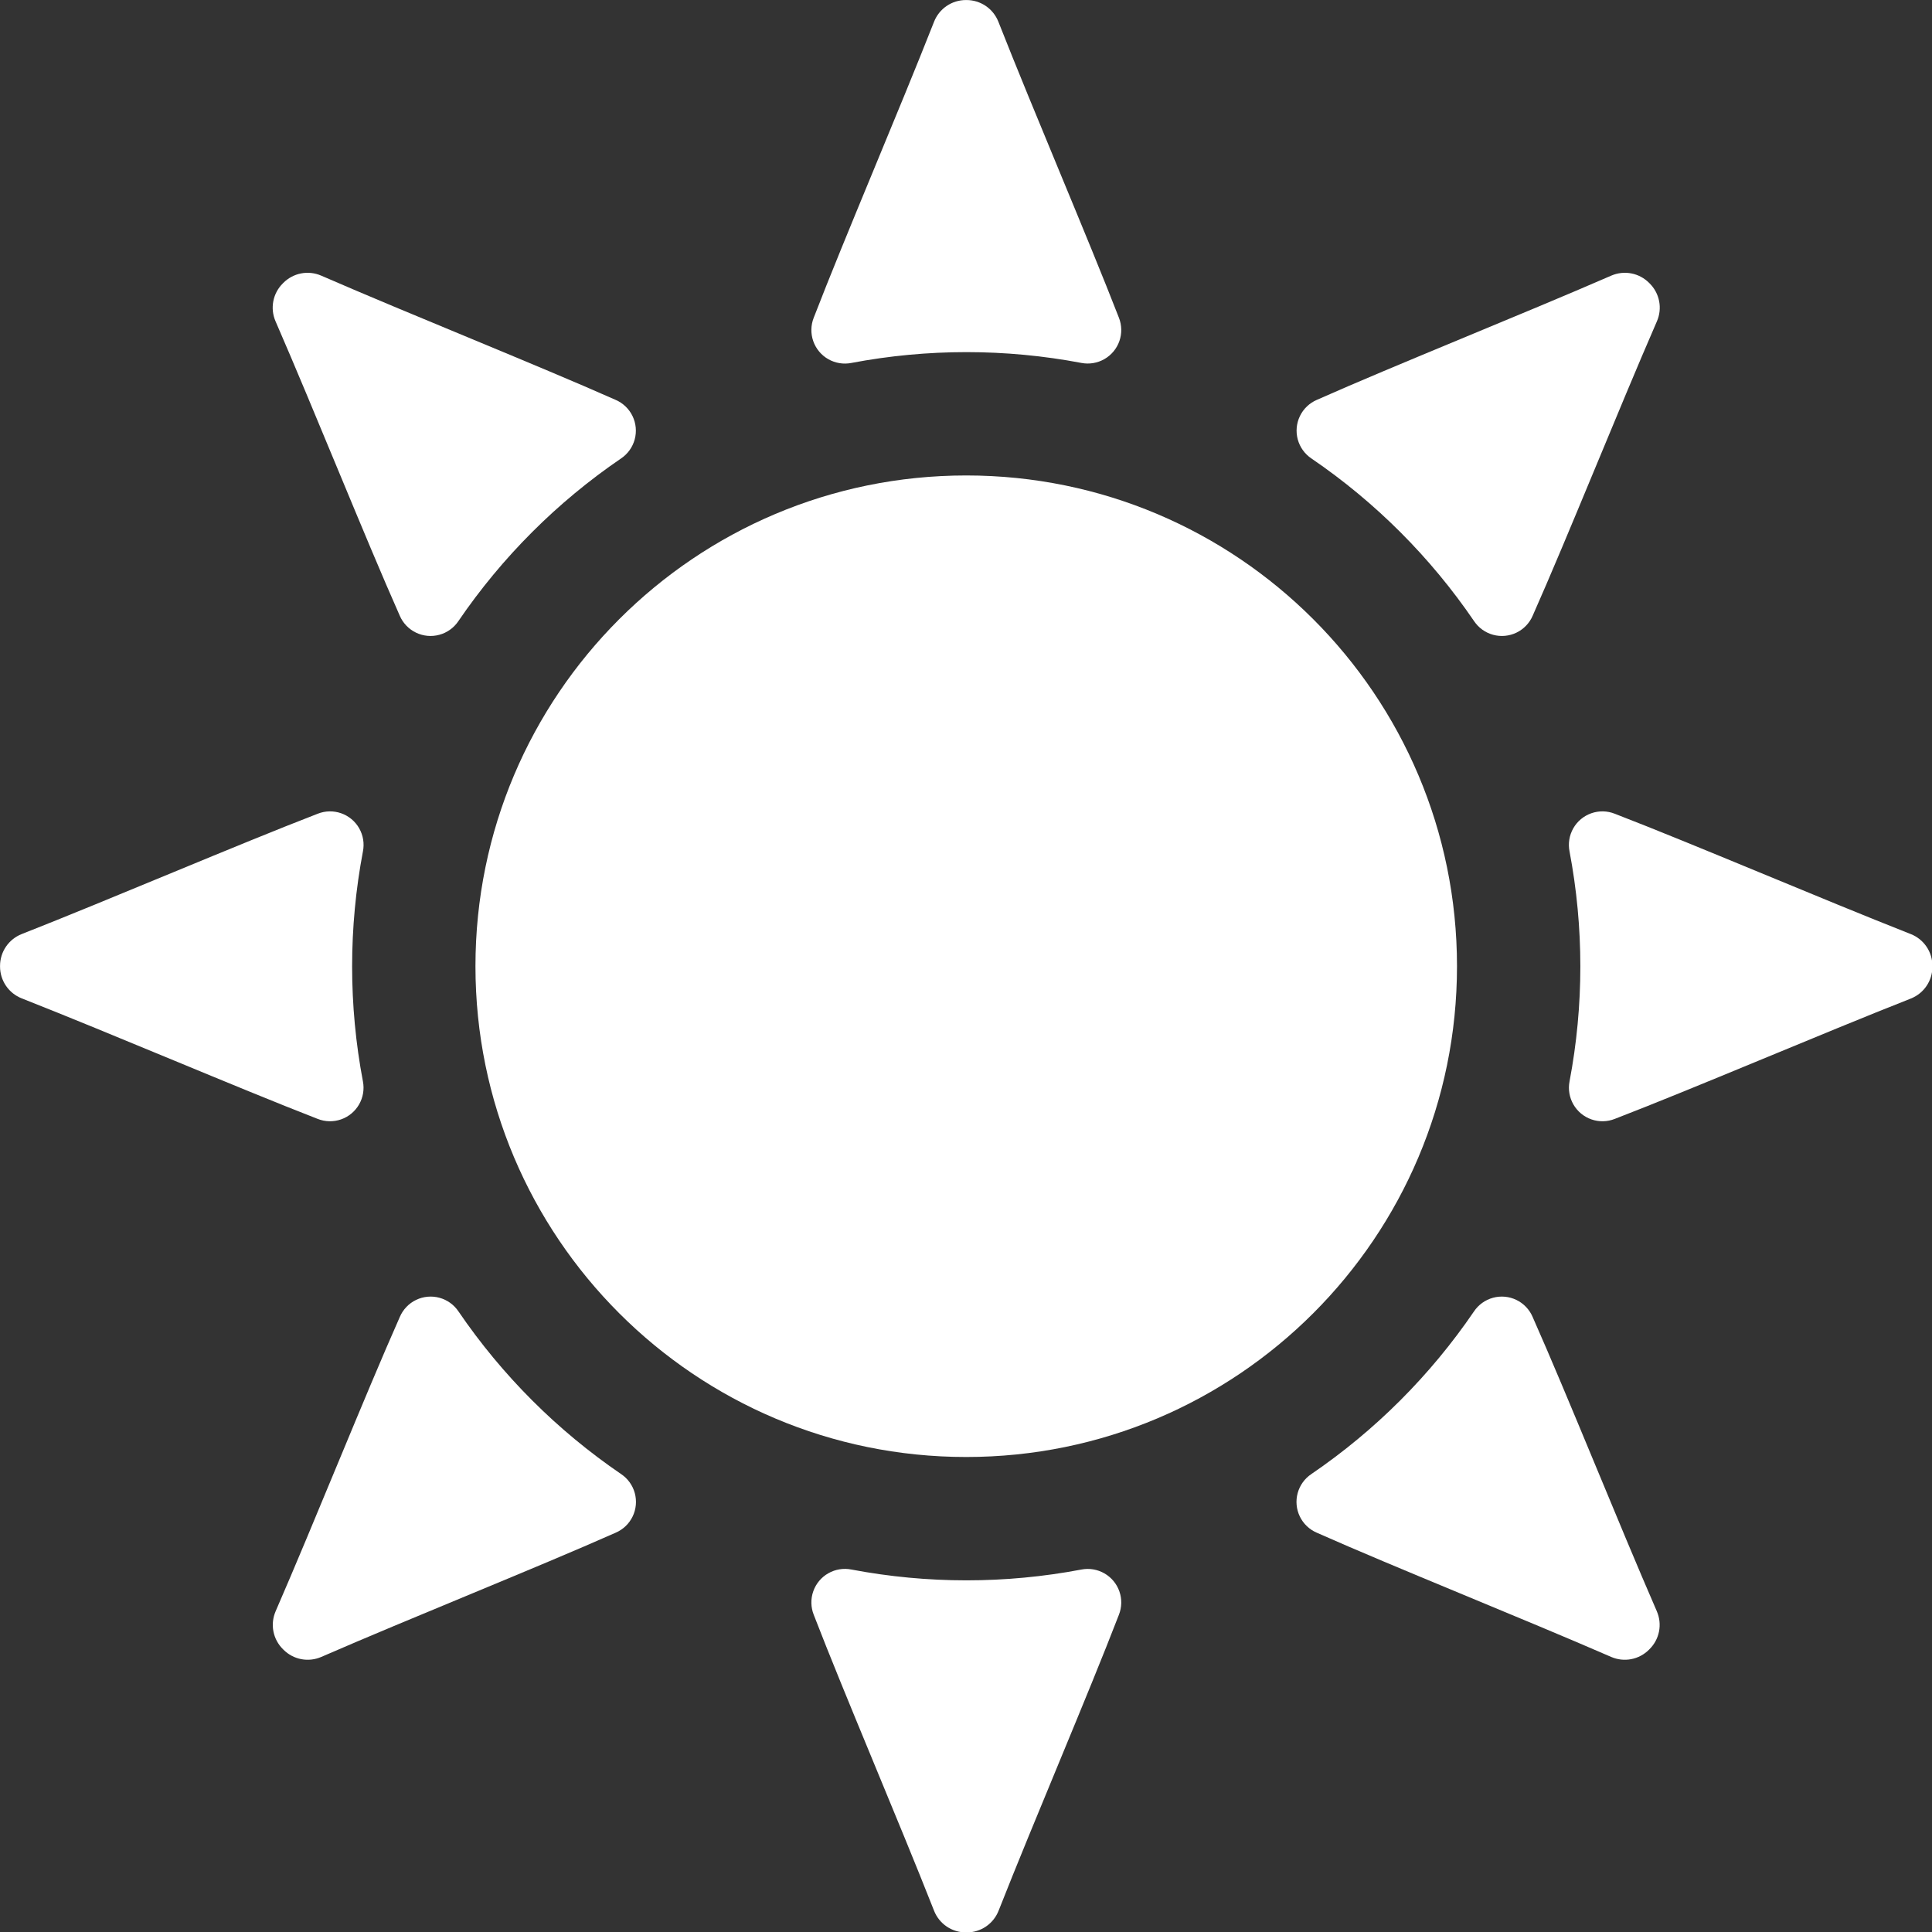 <?xml version="1.0" encoding="UTF-8" standalone="no"?>
<!DOCTYPE svg PUBLIC "-//W3C//DTD SVG 1.1//EN" "http://www.w3.org/Graphics/SVG/1.1/DTD/svg11.dtd">
<svg width="100%" height="100%" viewBox="0 0 683 683" version="1.1" xmlns="http://www.w3.org/2000/svg" xmlns:xlink="http://www.w3.org/1999/xlink" xml:space="preserve" xmlns:serif="http://www.serif.com/" style="fill-rule:evenodd;clip-rule:evenodd;stroke-linejoin:round;stroke-miterlimit:2;">
    <rect x="0" y="0" width="683" height="683" fill="#333333" stroke="none"/>
    <g transform="matrix(1.333,0,0,1.333,-79.22,-79.22)">
        <g transform="matrix(0.474,0,0,0.474,31.279,31.279)">
            <path d="M874.59,600C874.59,751.65 751.65,874.59 600,874.59C448.35,874.59 325.41,751.65 325.41,600C325.41,448.35 448.35,325.41 600,325.41C751.65,325.41 874.59,448.35 874.59,600" style="fill:white;fill-rule:nonzero;"/>
            <path d="M582.02,71.508C562.004,122.344 532.028,192.188 514.684,237.138C513.016,241.337 512.918,245.997 514.414,250.263C515.907,254.529 518.891,258.111 522.817,260.349C526.743,262.587 531.344,263.333 535.778,262.451C578.29,254.388 621.938,254.388 664.448,262.451C668.87,263.302 673.448,262.533 677.346,260.286C681.248,258.04 684.209,254.466 685.693,250.217C687.178,245.967 687.08,241.322 685.424,237.139C667.963,192.186 637.986,122.339 617.971,71.509C616.561,67.946 614.115,64.887 610.948,62.731C607.78,60.575 604.037,59.419 600.206,59.415L599.784,59.415C595.952,59.419 592.209,60.575 589.042,62.731C585.874,64.887 583.428,67.946 582.018,71.509L582.02,71.508Z" style="fill:white;fill-rule:nonzero;"/>
            <path d="M582.02,1128.5C562.004,1077.66 532.028,1007.82 514.684,962.87C513.016,958.671 512.918,954.011 514.414,949.745C515.907,945.479 518.891,941.897 522.817,939.659C526.743,937.421 531.344,936.675 535.778,937.557C578.29,945.62 621.938,945.62 664.448,937.557C668.87,936.706 673.448,937.475 677.346,939.722C681.248,941.968 684.209,945.542 685.693,949.792C687.178,954.041 687.08,958.686 685.424,962.87C668.127,1007.75 638.104,1077.71 618.088,1128.5C616.678,1132.06 614.232,1135.12 611.065,1137.28C607.897,1139.43 604.154,1140.59 600.323,1140.59L599.901,1140.59C596.049,1140.61 592.28,1139.47 589.089,1137.31C585.901,1135.15 583.436,1132.08 582.018,1128.5L582.02,1128.5Z" style="fill:white;fill-rule:nonzero;"/>
            <path d="M1128.5,582.02C1077.66,562.004 1007.82,532.028 962.87,514.684C958.671,513.016 954.011,512.918 949.745,514.414C945.479,515.907 941.897,518.891 939.659,522.817C937.421,526.743 936.675,531.344 937.557,535.778C945.62,578.29 945.62,621.938 937.557,664.448C936.706,668.87 937.475,673.448 939.722,677.346C941.968,681.248 945.542,684.209 949.792,685.693C954.041,687.178 958.686,687.08 962.87,685.424C1007.75,668.127 1077.71,638.104 1128.5,618.088C1132.06,616.678 1135.12,614.232 1137.28,611.065C1139.43,607.897 1140.59,604.154 1140.59,600.323L1140.59,599.901C1140.61,596.049 1139.47,592.28 1137.31,589.089C1135.15,585.901 1132.08,583.436 1128.5,582.018L1128.5,582.02Z" style="fill:white;fill-rule:nonzero;"/>
            <path d="M71.508,582.02C122.344,562.004 192.188,532.028 237.138,514.684C241.337,513.016 245.997,512.918 250.263,514.414C254.529,515.907 258.111,518.891 260.349,522.817C262.587,526.743 263.333,531.344 262.451,535.778C254.388,578.29 254.388,621.938 262.451,664.448C263.302,668.87 262.533,673.448 260.286,677.346C258.04,681.248 254.466,684.209 250.217,685.693C245.967,687.178 241.322,687.08 237.139,685.424C192.186,667.963 122.339,637.986 71.509,617.971C67.946,616.561 64.887,614.115 62.731,610.948C60.575,607.78 59.419,604.037 59.415,600.206L59.415,599.784C59.419,595.952 60.575,592.209 62.731,589.042C64.887,585.874 67.946,583.428 71.509,582.018L71.508,582.02Z" style="fill:white;fill-rule:nonzero;"/>
            <path d="M960.94,213.59C910.854,235.387 840.17,263.582 796.2,283.106C792.044,284.887 788.673,288.11 786.708,292.176C784.739,296.247 784.309,300.891 785.493,305.254C786.677,309.614 789.399,313.403 793.153,315.918C828.903,340.293 859.762,371.152 884.137,406.902C886.653,410.656 890.442,413.379 894.801,414.562C899.165,415.746 903.809,415.316 907.879,413.348C911.946,411.383 915.168,408.012 916.95,403.855C936.473,359.886 964.669,289.195 986.466,239.115C987.985,235.6 988.415,231.709 987.696,227.947C986.977,224.186 985.141,220.729 982.434,218.022L982.153,217.74C979.45,214.987 975.977,213.119 972.192,212.377C968.403,211.639 964.481,212.061 960.942,213.592L960.94,213.59Z" style="fill:white;fill-rule:nonzero;"/>
            <path d="M213.59,960.94C235.387,910.854 263.582,840.17 283.106,796.2C284.887,792.044 288.11,788.673 292.176,786.708C296.247,784.739 300.891,784.309 305.254,785.493C309.614,786.677 313.403,789.399 315.918,793.153C340.293,828.903 371.152,859.762 406.902,884.137C410.656,886.653 413.379,890.442 414.562,894.801C415.746,899.165 415.316,903.809 413.348,907.879C411.383,911.946 408.012,915.168 403.855,916.95C359.886,936.473 289.195,964.669 239.115,986.466C235.6,987.985 231.709,988.415 227.947,987.696C224.186,986.977 220.729,985.141 218.022,982.434L217.74,982.153C214.987,979.45 213.119,975.977 212.377,972.192C211.639,968.403 212.061,964.481 213.592,960.942L213.59,960.94Z" style="fill:white;fill-rule:nonzero;"/>
            <path d="M986.41,960.94C964.613,910.854 936.418,840.17 916.894,796.2C915.113,792.044 911.89,788.673 907.824,786.708C903.753,784.739 899.109,784.309 894.746,785.493C890.386,786.677 886.597,789.399 884.082,793.153C859.707,828.903 828.848,859.762 793.098,884.137C789.344,886.653 786.621,890.442 785.438,894.801C784.254,899.165 784.684,903.809 786.652,907.879C788.617,911.946 791.988,915.168 796.145,916.95C840.114,936.473 910.805,964.669 960.885,986.466C964.4,987.985 968.291,988.415 972.053,987.696C975.814,986.977 979.271,985.141 981.978,982.434L982.26,982.153C985.013,979.45 986.881,975.977 987.623,972.192C988.361,968.403 987.939,964.481 986.408,960.942L986.41,960.94Z" style="fill:white;fill-rule:nonzero;"/>
            <path d="M239.06,213.59C289.146,235.387 359.83,263.582 403.8,283.106C407.956,284.887 411.327,288.11 413.292,292.176C415.261,296.247 415.691,300.891 414.507,305.254C413.323,309.614 410.601,313.403 406.847,315.918C371.097,340.293 340.238,371.152 315.863,406.902C313.347,410.656 309.558,413.379 305.199,414.562C300.836,415.746 296.191,415.316 292.121,413.348C288.054,411.383 284.832,408.012 283.051,403.855C263.528,359.886 235.332,289.195 213.535,239.115C212.015,235.6 211.585,231.709 212.304,227.947C213.023,224.186 214.859,220.729 217.566,218.022L217.847,217.74C220.55,214.987 224.023,213.119 227.808,212.377C231.597,211.639 235.519,212.061 239.058,213.592L239.06,213.59Z" style="fill:white;fill-rule:nonzero;"/>
        </g>
    </g>
</svg>
